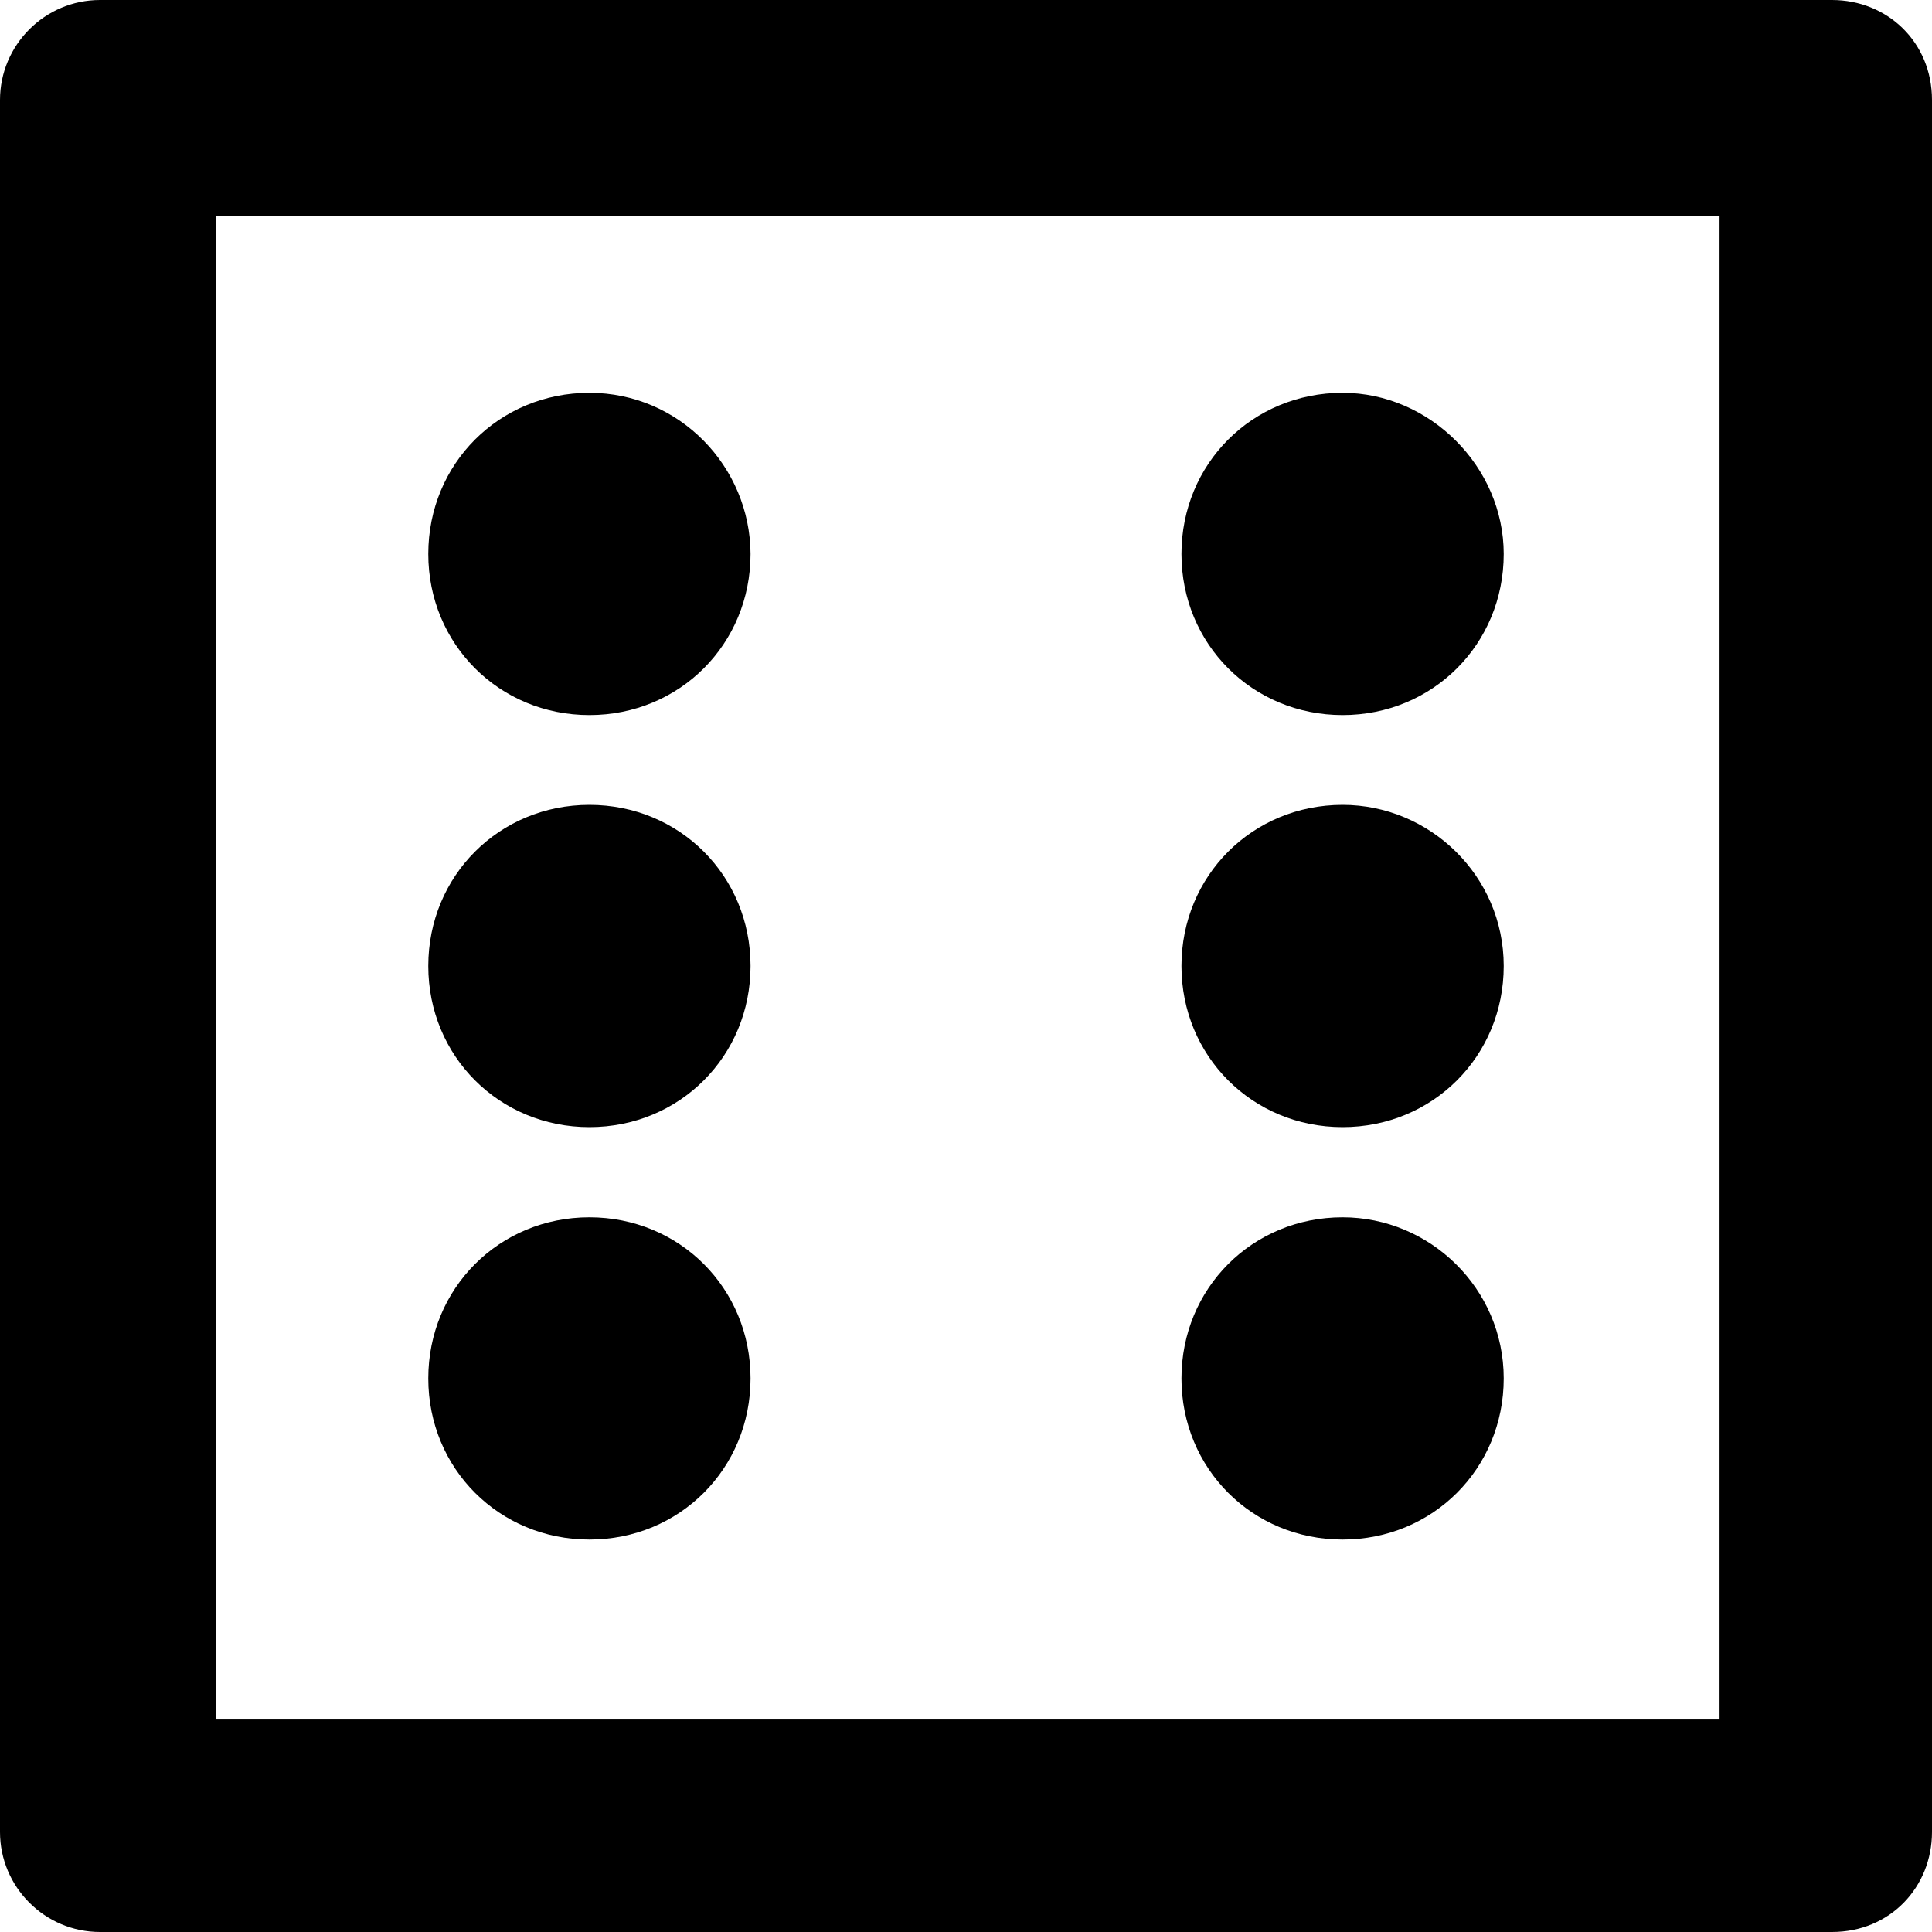 <?xml version="1.0" encoding="utf-8"?>
<!-- Generator: Adobe Illustrator 24.1.1, SVG Export Plug-In . SVG Version: 6.00 Build 0)  -->
<svg version="1.1" id="Layer_1" xmlns="http://www.w3.org/2000/svg" xmlns:xlink="http://www.w3.org/1999/xlink" x="0px"
    y="0px" viewBox="0 0 512 512" style="enable-background:new 0 0 512 512;" xml:space="preserve">
    <defs>
        <linearGradient id='lgServiceDice' gradientUnits='userSpaceOnUse' x1='-5.92%' y1='7.86%' x2='105.92%'
            y2='92.14%'>
            <stop class='hsc-stop-1' />
            <stop class='hsc-stop-2' offset='.91' />
        </linearGradient>
    </defs>
    <g fill="url(#lgServiceDice)">
        <path id="XMLID_12_" class="st0" d="M26.5,0C11.9,0,0,11.9,0,26.5v34.1v390.8v34.1C0,500.1,11.9,512,26.5,512h34.1h390.8h34.1
		c15.4,0,26.5-11.9,26.5-26.5v-34.1V60.6V26.5C512,11.1,500.1,0,485.5,0h-34.1H60.6H26.5z M57.2,57.2h398.5v398.5H57.2V57.2z
		 M156.2,104.1c-23.9,0-42.7,18.8-42.7,42.7s18.8,42.7,42.7,42.7s42.7-18.8,42.7-42.7C198.8,123.7,180.1,104.1,156.2,104.1z
		 M355.8,104.1c-23.9,0-42.7,18.8-42.7,42.7s18.8,42.7,42.7,42.7c23.9,0,42.7-18.8,42.7-42.7C398.5,123.7,378.9,104.1,355.8,104.1z
		 M156.2,213.3c-23.9,0-42.7,18.8-42.7,42.7s18.8,42.7,42.7,42.7s42.7-18.8,42.7-42.7S180.1,213.3,156.2,213.3z M355.8,213.3
		c-23.9,0-42.7,18.8-42.7,42.7s18.8,42.7,42.7,42.7c23.9,0,42.7-18.8,42.7-42.7S378.9,213.3,355.8,213.3z M156.2,322.6
		c-23.9,0-42.7,18.8-42.7,42.7c0,23.9,18.8,42.7,42.7,42.7s42.7-18.8,42.7-42.7S180.1,322.6,156.2,322.6z M355.8,322.6
		c-23.9,0-42.7,18.8-42.7,42.7c0,23.9,18.8,42.7,42.7,42.7c23.9,0,42.7-18.8,42.7-42.7S378.9,322.6,355.8,322.6z" />
    </g>
</svg>